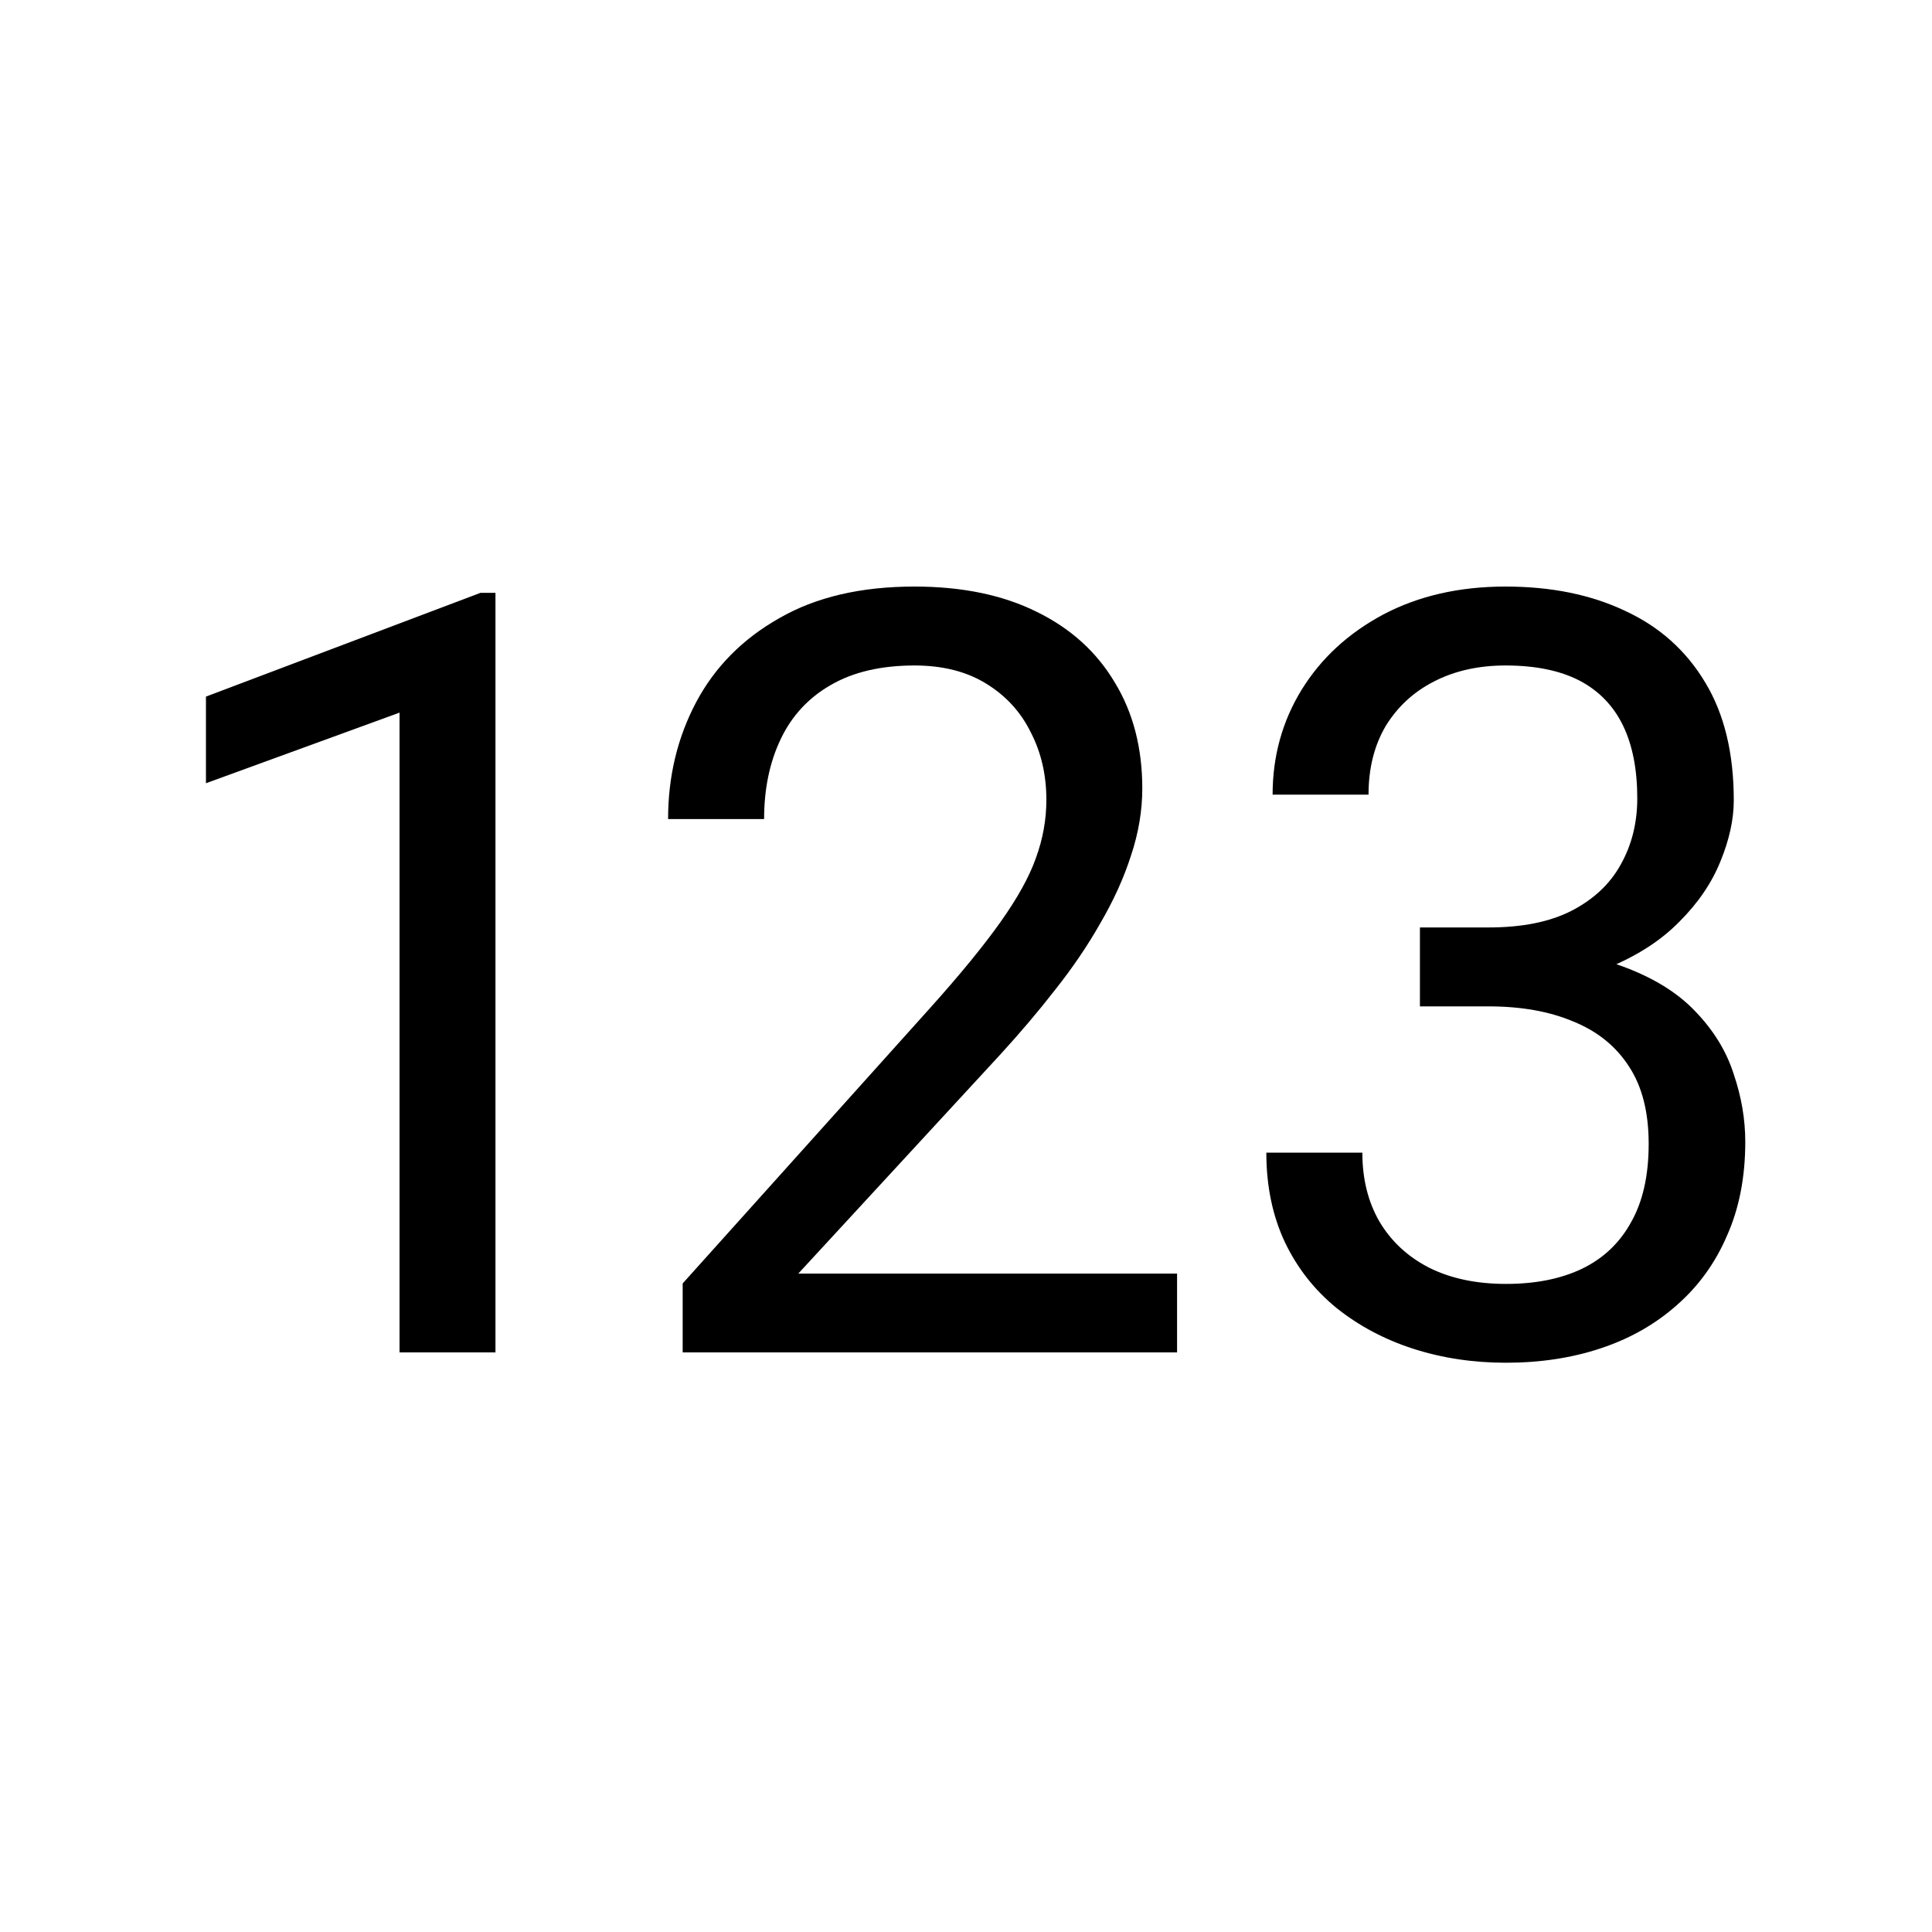<svg data-icon-name='numbers' width="20" height="20" viewBox="0 0 20 20" fill="none" xmlns="http://www.w3.org/2000/svg">
<path d="M5.129 6.137V14H4.136V7.377L2.132 8.108V7.211L4.974 6.137H5.129Z" fill="black"/>
<path d="M12.185 13.184V14H7.067V13.286L9.629 10.434C9.944 10.083 10.187 9.785 10.359 9.542C10.534 9.295 10.656 9.075 10.724 8.881C10.796 8.684 10.832 8.484 10.832 8.28C10.832 8.022 10.778 7.789 10.671 7.582C10.567 7.37 10.413 7.202 10.209 7.077C10.005 6.951 9.757 6.889 9.467 6.889C9.12 6.889 8.83 6.957 8.597 7.093C8.368 7.225 8.196 7.411 8.082 7.651C7.967 7.891 7.91 8.167 7.91 8.479H6.916C6.916 8.038 7.013 7.635 7.206 7.27C7.4 6.905 7.686 6.615 8.066 6.4C8.445 6.181 8.912 6.072 9.467 6.072C9.962 6.072 10.384 6.16 10.735 6.335C11.086 6.507 11.354 6.751 11.541 7.066C11.73 7.377 11.825 7.743 11.825 8.162C11.825 8.391 11.786 8.624 11.707 8.86C11.632 9.093 11.526 9.325 11.39 9.558C11.258 9.791 11.102 10.02 10.923 10.246C10.748 10.471 10.559 10.693 10.359 10.912L8.264 13.184H12.185Z" fill="black"/>
<path d="M14.699 9.601H15.408C15.755 9.601 16.042 9.544 16.267 9.429C16.496 9.311 16.666 9.152 16.777 8.951C16.892 8.747 16.949 8.518 16.949 8.264C16.949 7.963 16.899 7.71 16.799 7.506C16.699 7.302 16.548 7.148 16.348 7.044C16.147 6.941 15.893 6.889 15.585 6.889C15.306 6.889 15.059 6.944 14.844 7.055C14.633 7.163 14.466 7.317 14.344 7.517C14.226 7.718 14.167 7.954 14.167 8.226H13.174C13.174 7.829 13.274 7.467 13.474 7.141C13.675 6.815 13.956 6.556 14.318 6.362C14.683 6.169 15.105 6.072 15.585 6.072C16.058 6.072 16.471 6.156 16.826 6.325C17.18 6.489 17.456 6.736 17.653 7.066C17.85 7.392 17.948 7.798 17.948 8.285C17.948 8.482 17.902 8.693 17.809 8.919C17.719 9.141 17.578 9.349 17.384 9.542C17.195 9.735 16.948 9.895 16.643 10.02C16.339 10.142 15.974 10.203 15.547 10.203H14.699V9.601ZM14.699 10.418V9.821H15.547C16.045 9.821 16.457 9.88 16.783 9.999C17.109 10.117 17.365 10.274 17.551 10.471C17.741 10.668 17.873 10.885 17.948 11.121C18.027 11.354 18.067 11.587 18.067 11.819C18.067 12.185 18.004 12.509 17.878 12.791C17.757 13.074 17.583 13.314 17.358 13.511C17.136 13.708 16.874 13.857 16.573 13.957C16.273 14.057 15.945 14.107 15.59 14.107C15.25 14.107 14.93 14.059 14.629 13.962C14.332 13.866 14.069 13.726 13.839 13.543C13.61 13.357 13.431 13.13 13.302 12.861C13.174 12.589 13.109 12.28 13.109 11.932H14.103C14.103 12.204 14.162 12.442 14.28 12.646C14.402 12.851 14.573 13.01 14.796 13.124C15.021 13.236 15.286 13.291 15.59 13.291C15.895 13.291 16.156 13.239 16.375 13.135C16.597 13.028 16.767 12.867 16.885 12.652C17.007 12.437 17.067 12.167 17.067 11.841C17.067 11.515 17 11.248 16.863 11.04C16.727 10.829 16.534 10.674 16.283 10.573C16.036 10.469 15.744 10.418 15.408 10.418H14.699Z" fill="black"/>
</svg>
